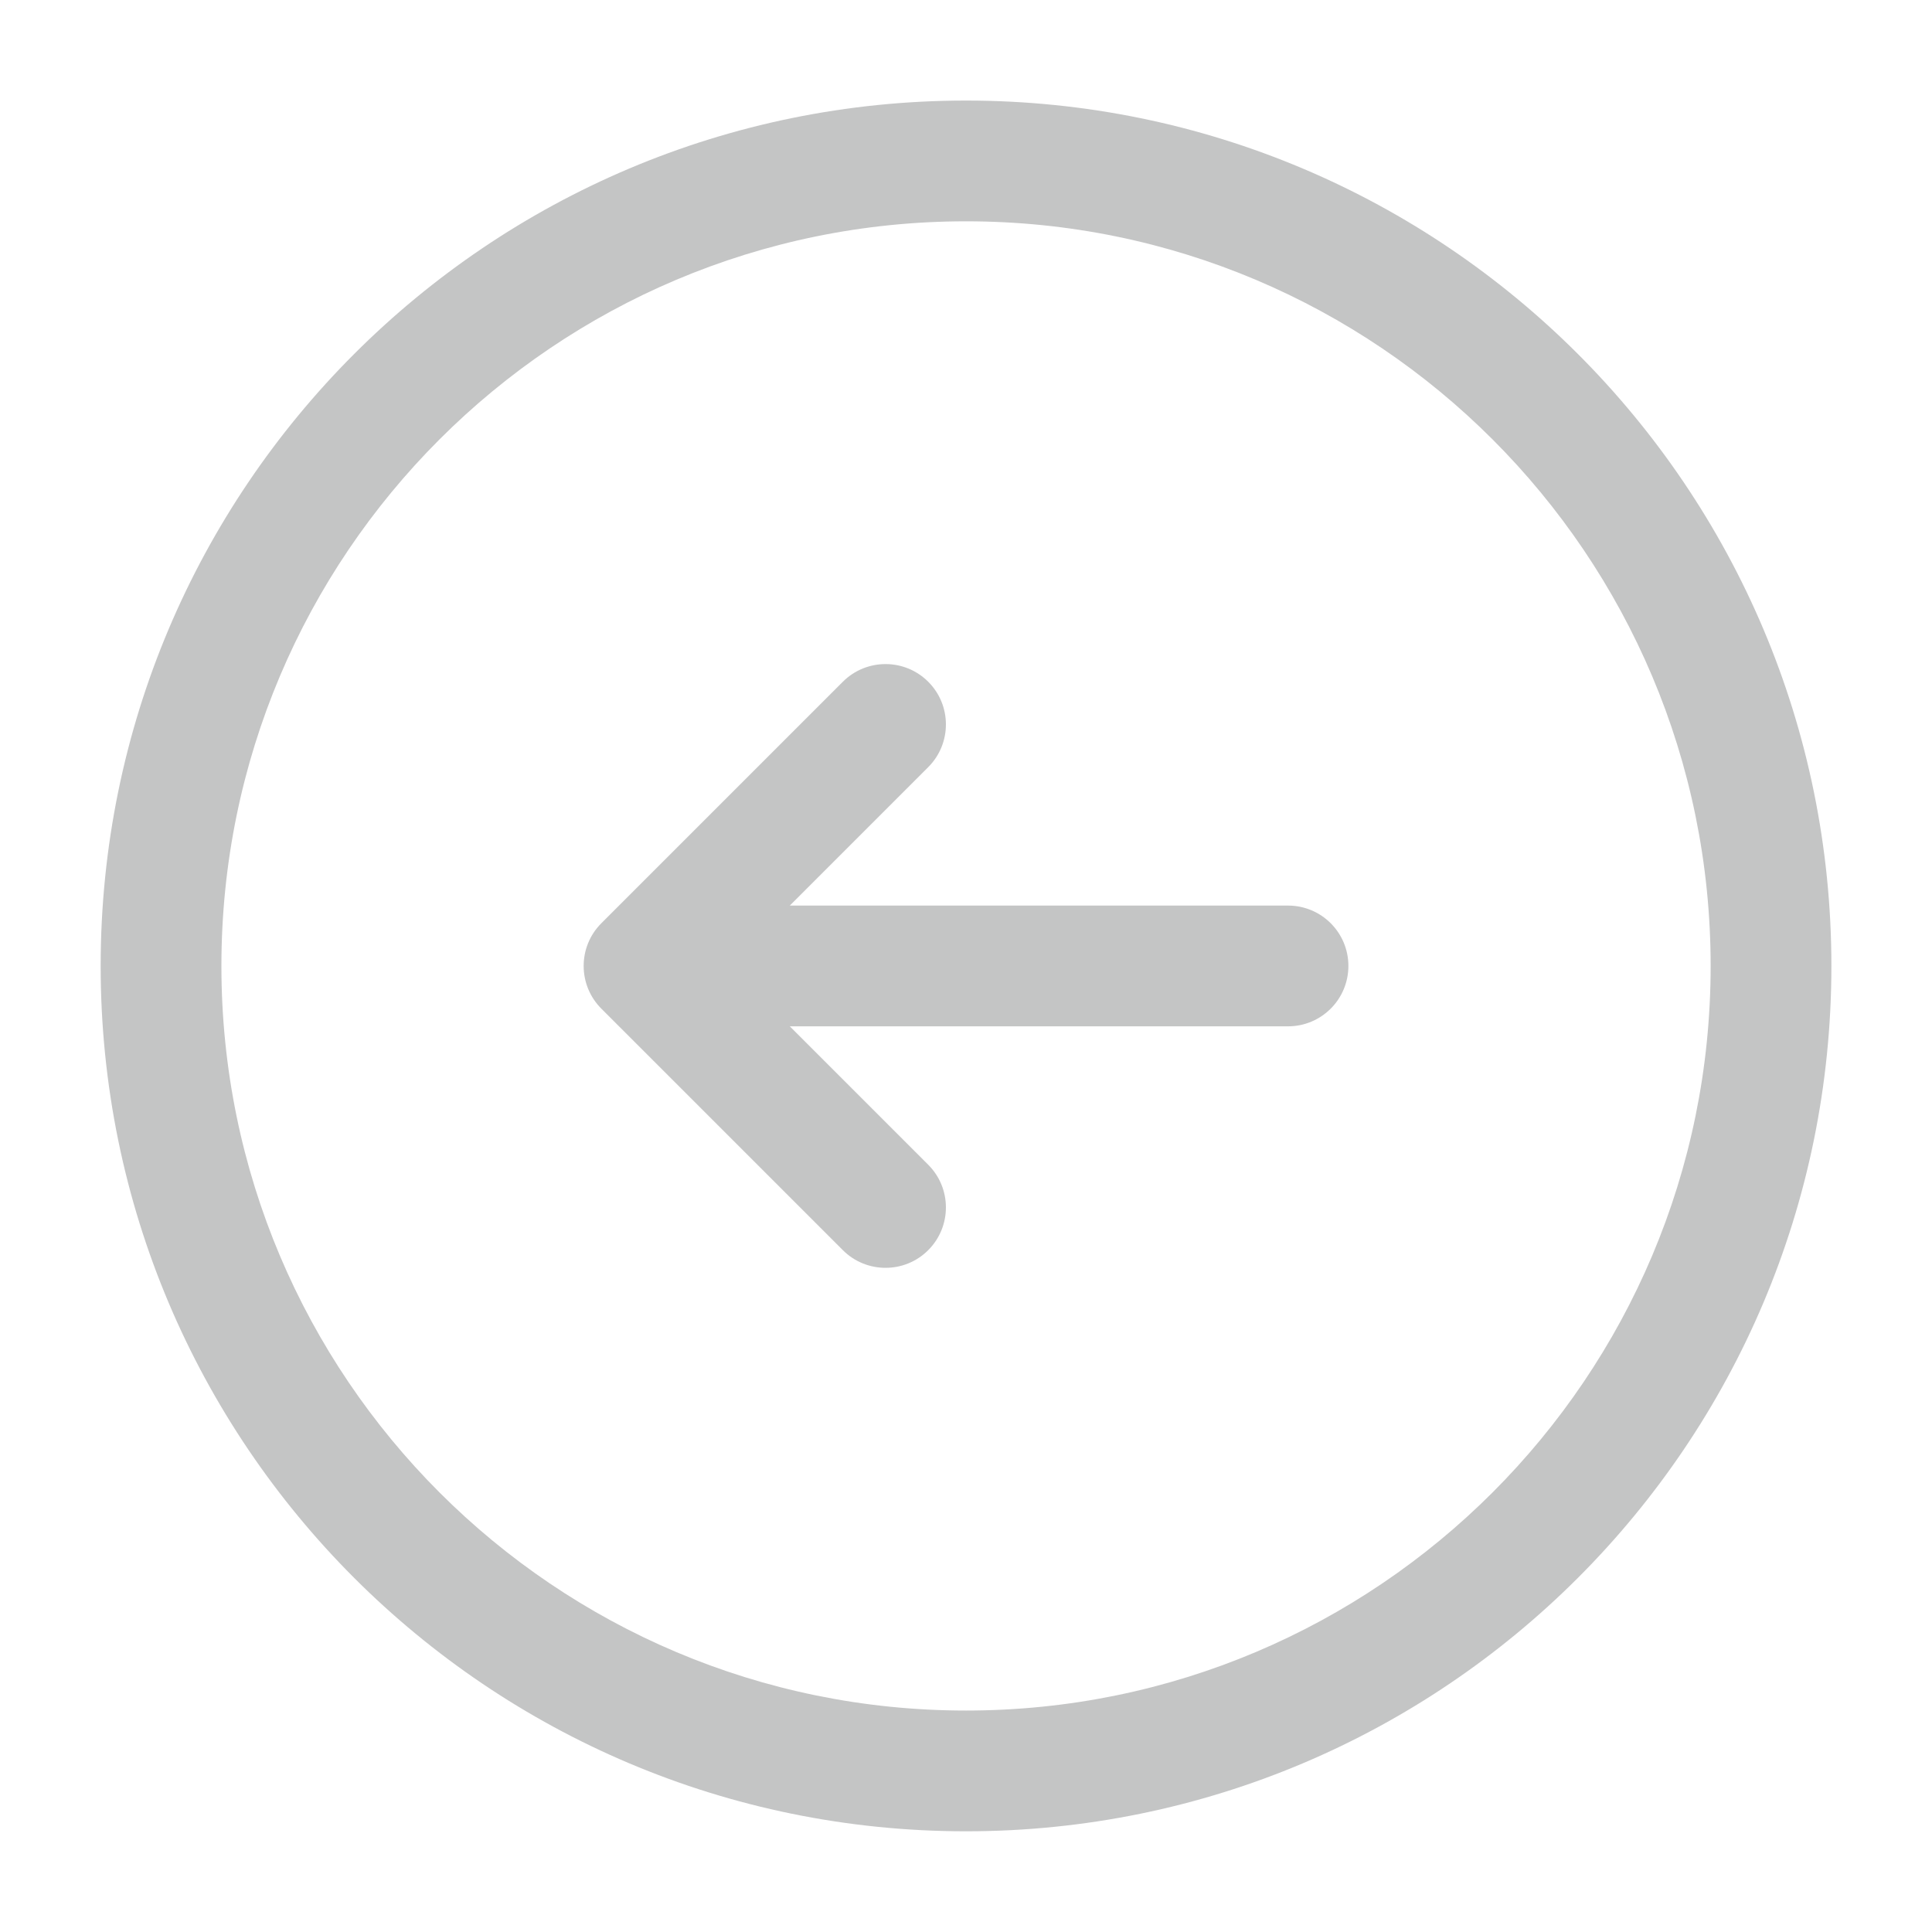 <svg width="40" height="40" viewBox="0 0 40 40" fill="none" xmlns="http://www.w3.org/2000/svg">
<g opacity="0.25">
<path fill-rule="evenodd" clip-rule="evenodd" d="M20.001 4.582C11.486 4.582 4.584 11.484 4.584 19.999C4.584 28.513 11.486 35.415 20.001 35.415C28.515 35.415 35.417 28.513 35.417 19.999C35.417 11.484 28.515 4.582 20.001 4.582ZM2.084 19.999C2.084 10.104 10.105 2.082 20.001 2.082C29.896 2.082 37.917 10.104 37.917 19.999C37.917 29.894 29.896 37.915 20.001 37.915C10.105 37.915 2.084 29.894 2.084 19.999ZM19.218 14.115C19.706 14.603 19.706 15.394 19.218 15.883L16.352 18.749H26.667C27.358 18.749 27.917 19.308 27.917 19.999C27.917 20.689 27.358 21.249 26.667 21.249H16.352L19.218 24.115C19.706 24.603 19.706 25.394 19.218 25.883C18.73 26.371 17.938 26.371 17.45 25.883L12.45 20.883C11.962 20.394 11.962 19.603 12.45 19.115L17.45 14.115C17.938 13.627 18.73 13.627 19.218 14.115Z" fill="#141618"/>
</g>
</svg>
